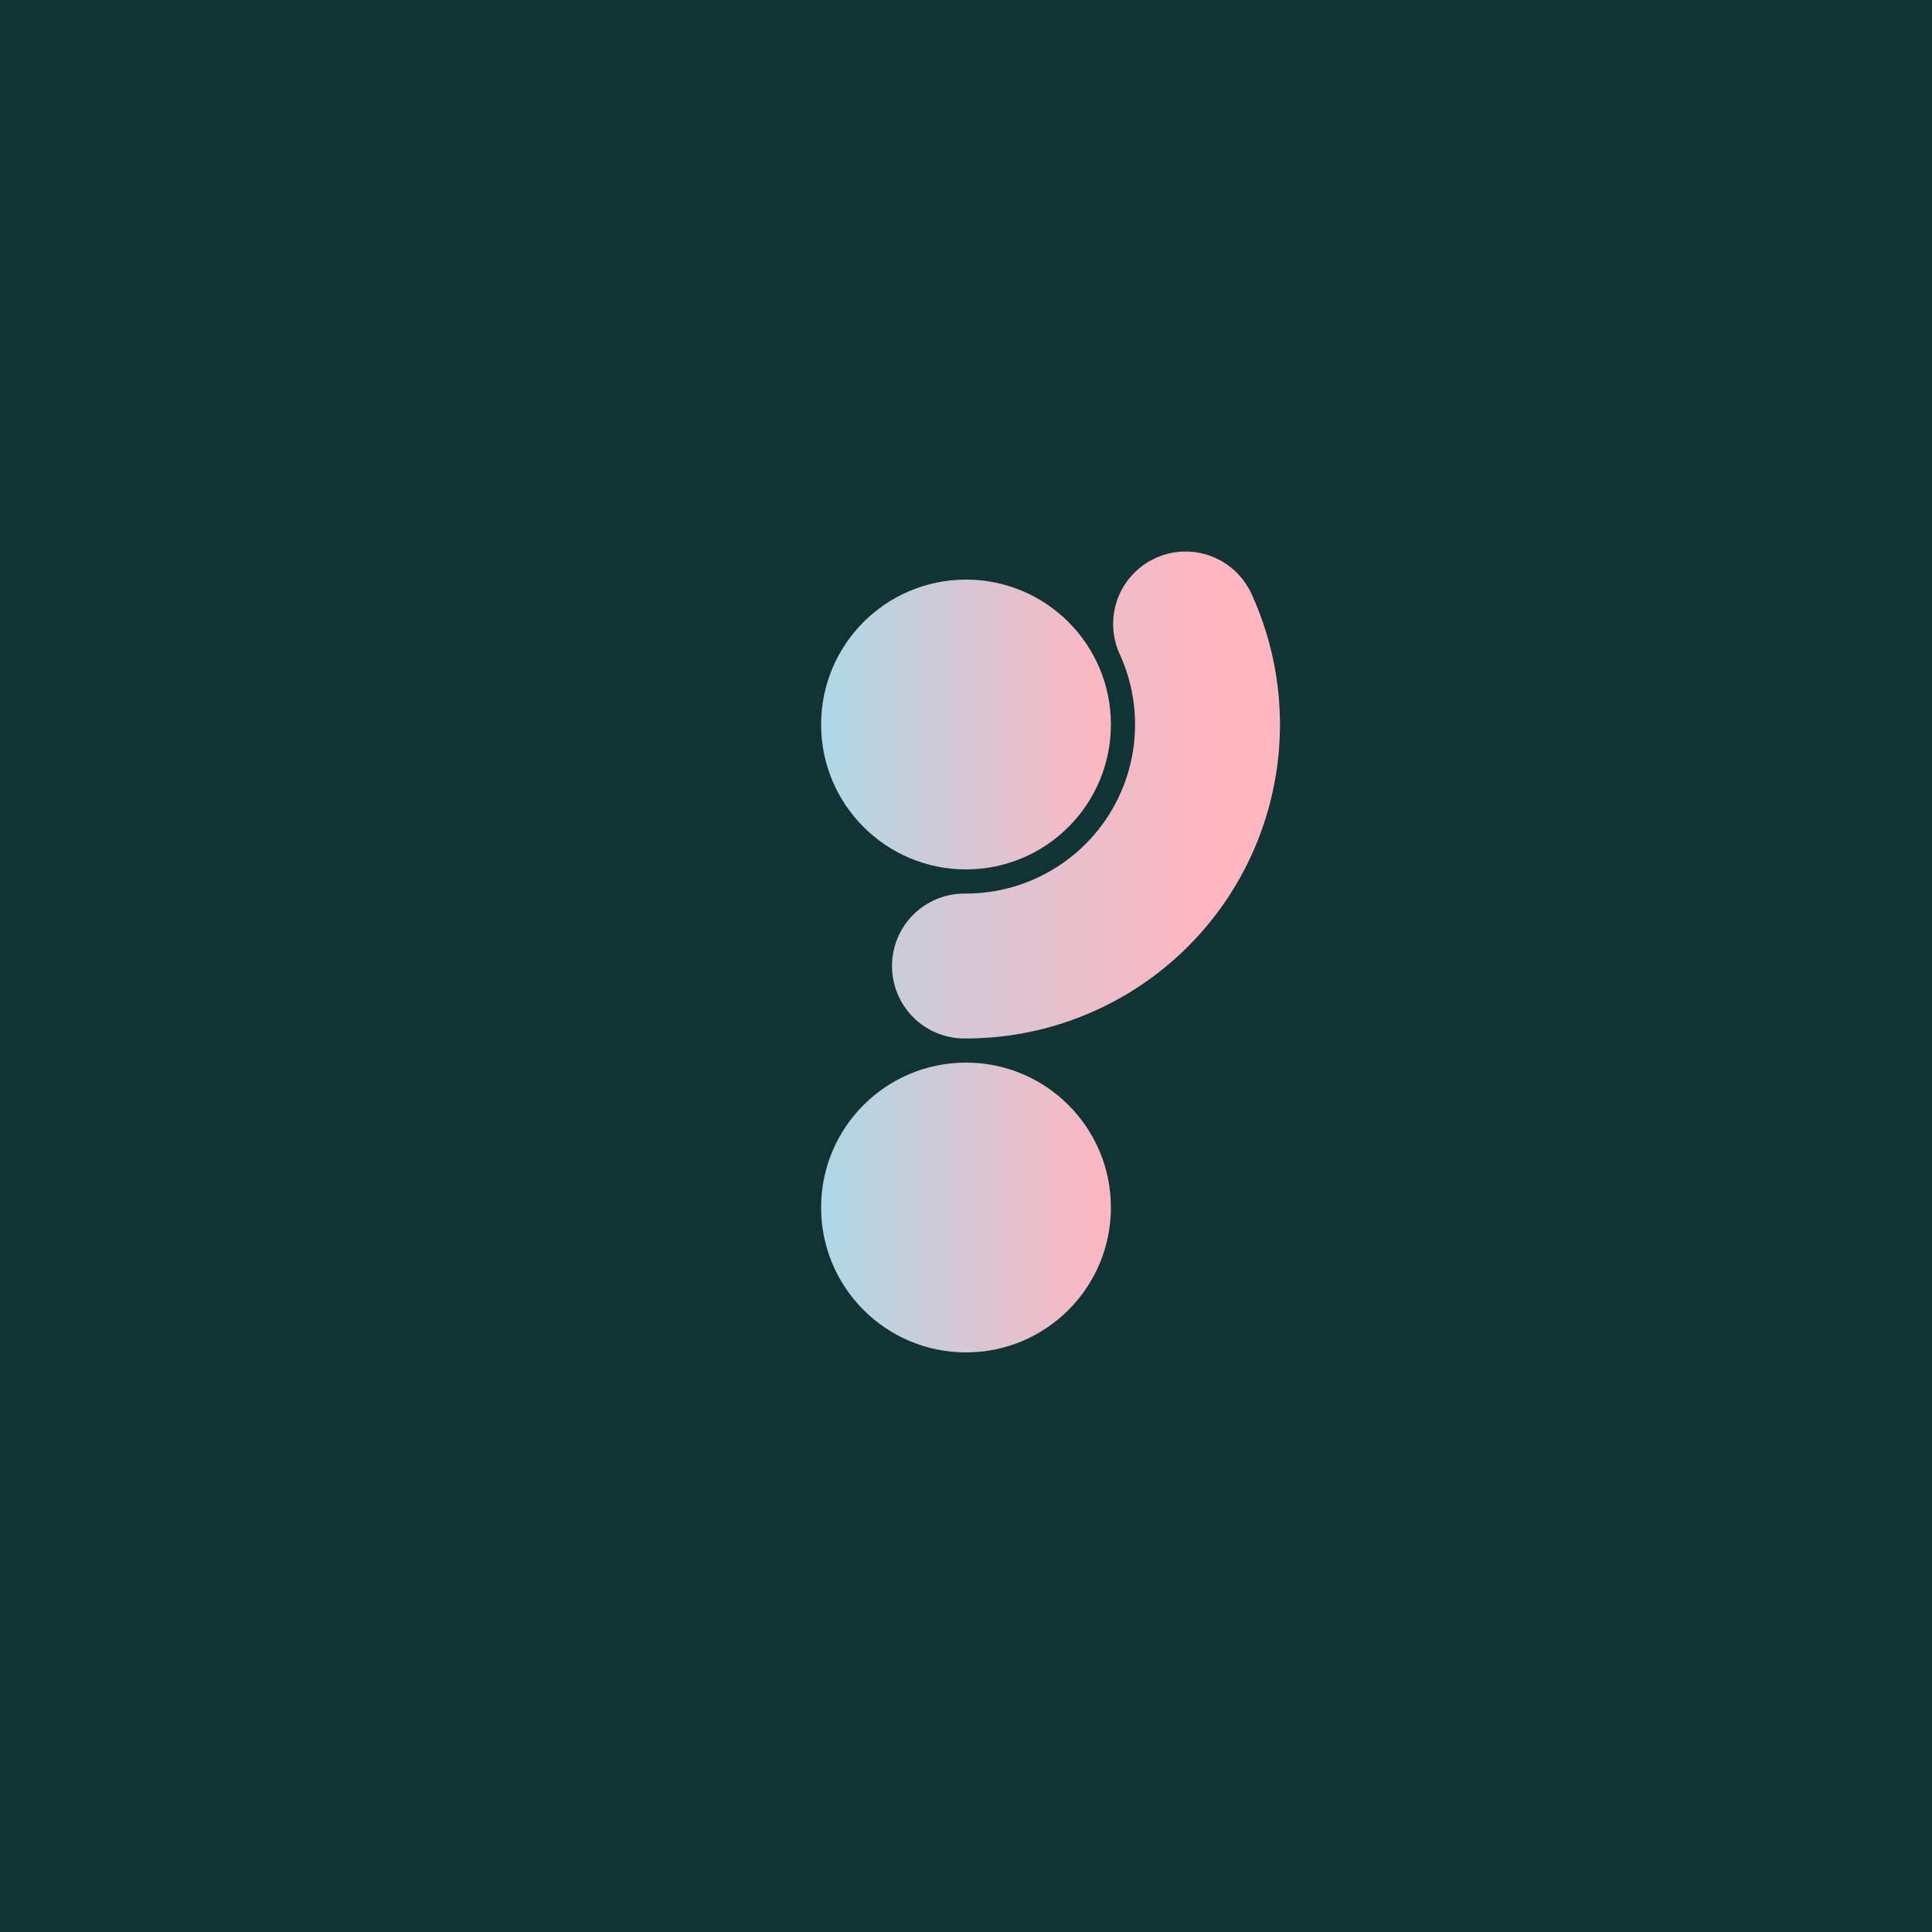 <svg viewBox="0 0 400 400" xmlns="http://www.w3.org/2000/svg"
  xmlns:xlink="http://www.w3.org/1999/xlink">
  <defs>
    <linearGradient id="linear_gradient">
      <stop offset="0%" stop-color="lightblue" />
      <stop offset="100%" stop-color="lightpink" />
    </linearGradient>
  </defs>
  <rect fill="#133" x="0" y="0" width="400" height="400" />
  <g>
    <g>
      <circle fill="url(#linear_gradient)" cx="200" cy="150" r="30" transform="" />
    </g>
    <g>
      <circle fill="url(#linear_gradient)" cx="200" cy="250" r="30" transform="" />
    </g>
    <path id="motion_path" d="M 200 200 A 50 50 90 0 0 200 100 A 50 50 90 0 0 200 200 A 50 50 90 0 1 200 300 A 50 50 90 0 1 200 200"
      stroke-linecap="round"
      fill="transparent" />
    <use stroke="url(#linear_gradient)" stroke-width="30" stroke-dasharray="100 528" xlink:href="#motion_path">
      <animate attributeName="stroke-dashoffset"
        from="100" to="-528"
        begin="0s" dur="958s"
        repeatCount="indefinite" />
    </use>
    <animateTransform
      attributeName="transform"
      type="rotate"
      begin="0s"
      dur="700s"
      fill="freeze"
      from="0,200,200"
      to="360,200,200"
      repeatCount="indefinite" />
  </g>
</svg>
